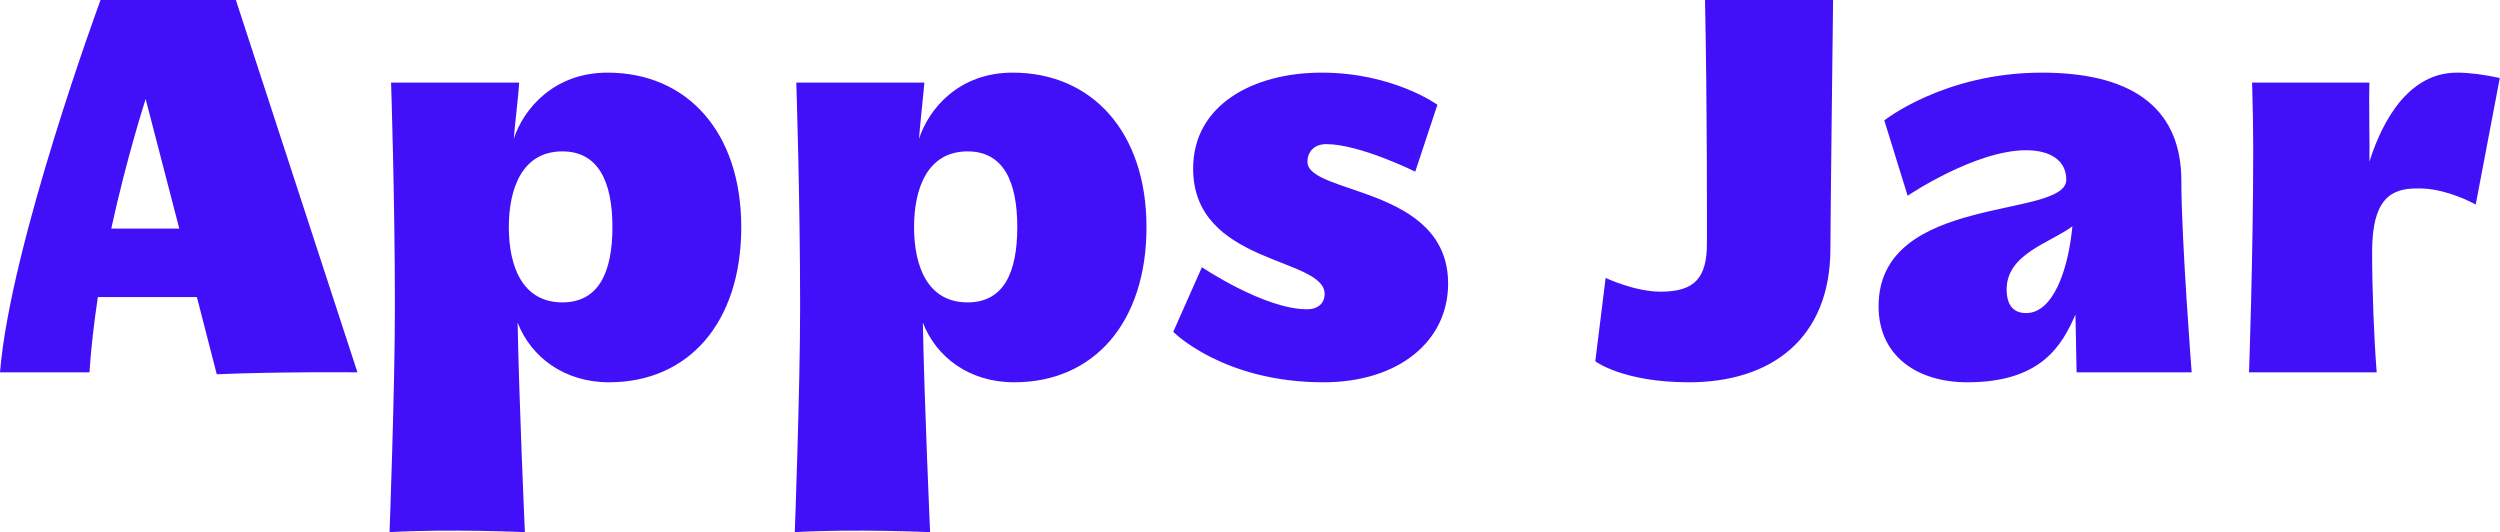 <svg data-v-423bf9ae="" xmlns="http://www.w3.org/2000/svg" viewBox="0 0 281.853 60" class="font"><!----><!----><defs data-v-423bf9ae=""><linearGradient data-v-423bf9ae="" gradientTransform="rotate(25)" id="cc184a04-3ce4-4da0-8afe-fa7cf53268fd" x1="0%" y1="0%" x2="100%" y2="0%"><stop data-v-423bf9ae="" offset="0%" style="stop-color: rgb(65, 15, 248); stop-opacity: 1;"></stop><stop data-v-423bf9ae="" offset="100%" style="stop-color: rgb(65, 15, 248); stop-opacity: 1;"></stop></linearGradient></defs><g data-v-423bf9ae="" id="e9a6e7d3-3555-4245-a5b5-2b1151c32a21" fill="url(#cc184a04-3ce4-4da0-8afe-fa7cf53268fd)" transform="matrix(4.31,0,0,4.31,-1.207,-4.526)"><path d="M6.45 1.05L2.91 1.05C2.91 1.05 0.55 7.45 0.28 10.79L2.62 10.79C2.66 10.16 2.74 9.49 2.84 8.82L5.43 8.82L5.95 10.84C7.59 10.77 9.63 10.79 9.63 10.79ZM3.19 7.03C3.60 5.15 4.09 3.64 4.09 3.64L4.97 7.03ZM19.67 6.99C19.67 4.51 18.26 2.95 16.17 2.95C14.76 2.95 13.97 3.91 13.72 4.68C13.73 4.47 13.85 3.47 13.86 3.21L10.51 3.21C10.51 3.21 10.61 6.27 10.61 9.07C10.61 11.21 10.47 14.97 10.47 14.97C12.04 14.88 14.01 14.97 14.01 14.97C14.01 14.97 13.86 11.62 13.82 9.49C14.17 10.39 15.04 11.05 16.21 11.05C18.30 11.05 19.67 9.48 19.67 6.99ZM16.30 6.99C16.30 8.19 15.93 8.96 14.99 8.96C13.94 8.96 13.59 8.01 13.59 6.99C13.59 5.98 13.94 5.01 14.99 5.01C15.93 5.01 16.30 5.80 16.30 6.99ZM30.27 6.99C30.27 4.51 28.85 2.95 26.77 2.95C25.35 2.95 24.57 3.91 24.32 4.68C24.33 4.47 24.44 3.47 24.46 3.21L21.11 3.21C21.11 3.21 21.21 6.27 21.21 9.07C21.21 11.21 21.07 14.97 21.07 14.97C22.64 14.88 24.61 14.97 24.61 14.97C24.61 14.97 24.46 11.62 24.42 9.49C24.77 10.39 25.63 11.05 26.81 11.05C28.90 11.05 30.27 9.48 30.27 6.99ZM26.89 6.99C26.89 8.19 26.53 8.96 25.59 8.96C24.54 8.96 24.19 8.01 24.19 6.99C24.19 5.98 24.54 5.01 25.59 5.01C26.53 5.01 26.89 5.80 26.89 6.99ZM37.88 3.79C37.88 3.79 36.72 2.95 34.85 2.95C33.07 2.95 31.49 3.79 31.49 5.46C31.49 7.98 34.93 7.77 34.93 8.74C34.93 8.96 34.78 9.14 34.47 9.14C33.35 9.14 31.72 8.04 31.72 8.04L30.97 9.73C30.97 9.73 32.27 11.05 34.90 11.05C36.86 11.05 38.16 9.98 38.16 8.47C38.16 5.91 34.48 6.15 34.48 5.28C34.48 5.04 34.64 4.82 34.97 4.82C35.85 4.82 37.30 5.54 37.30 5.54ZM44.46 11.05C46.61 11.05 48.16 9.91 48.16 7.55C48.16 6.79 48.23 1.05 48.23 1.05L44.88 1.05C44.94 3.98 44.93 6.94 44.93 7.41C44.93 8.30 44.63 8.68 43.72 8.68C43.04 8.68 42.28 8.32 42.28 8.32L42.01 10.50C42.01 10.50 42.73 11.05 44.46 11.05ZM54.60 10.79L57.61 10.79C57.61 10.79 57.34 7.31 57.34 5.78C57.34 4.02 56.24 2.95 53.69 2.95C51.14 2.95 49.57 4.20 49.57 4.20L50.18 6.17C50.18 6.17 51.94 4.98 53.28 4.98C53.93 4.98 54.33 5.26 54.33 5.75C54.33 6.79 49.42 6.10 49.42 9.06C49.42 10.37 50.44 11.05 51.74 11.05C53.69 11.05 54.22 10.07 54.57 9.28ZM53.28 9.24C52.98 9.24 52.77 9.07 52.77 8.62C52.77 7.69 53.90 7.41 54.49 6.97C54.38 8.13 53.98 9.24 53.28 9.24ZM64.55 2.95C63.10 2.95 62.47 4.61 62.26 5.28C62.27 4.89 62.24 3.67 62.26 3.21L59.19 3.21C59.21 3.82 59.22 4.42 59.22 4.94C59.22 7.73 59.11 10.79 59.11 10.79L62.45 10.79C62.38 9.91 62.33 8.64 62.33 7.63C62.33 6.26 62.82 5.98 63.49 5.98C64.06 5.96 64.67 6.20 65.04 6.40L65.67 3.09C65.25 3.00 64.88 2.95 64.55 2.95Z"></path></g><!----><!----></svg>